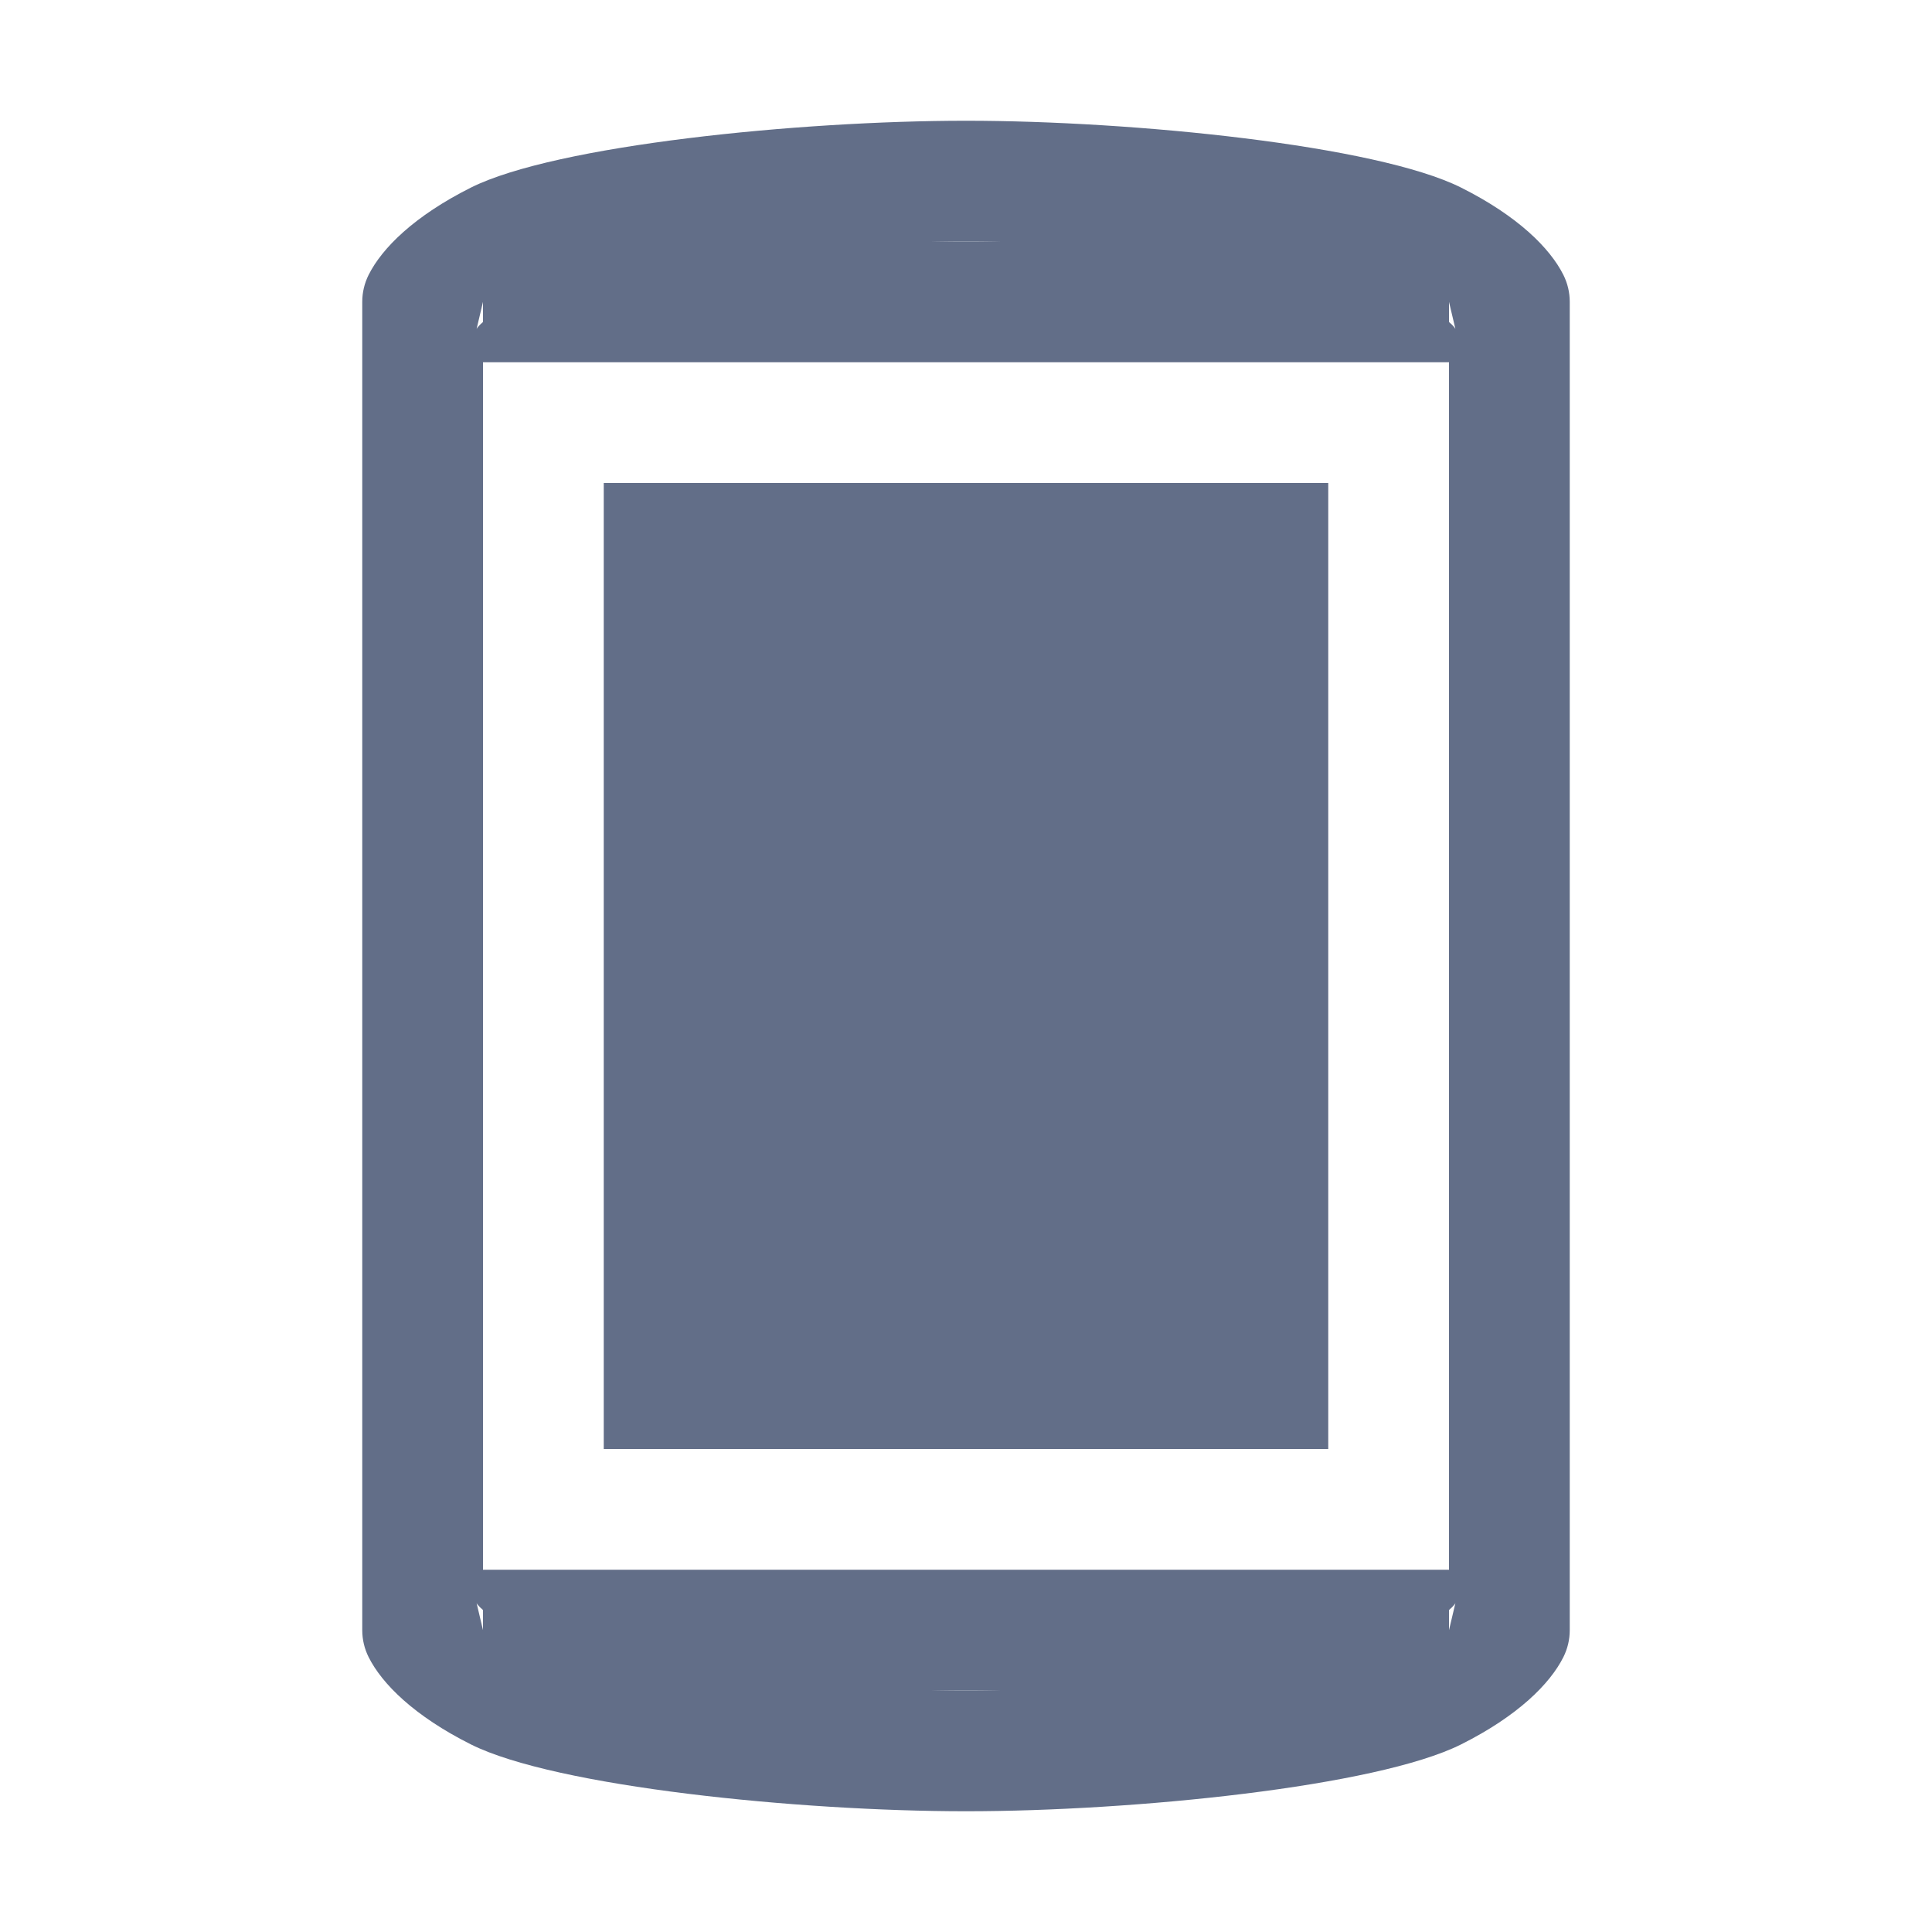 <svg xmlns="http://www.w3.org/2000/svg" width="16" height="16" viewBox="0 0 16 16">
  <g fill="#626E88" fill-rule="evenodd" transform="translate(3 1)">
    <path d="M0.901,0.553 C0.43,0.789 0.164,1.055 0.053,1.276 C0.018,1.346 0,1.422 0,1.5 L0,12.5 C0,12.578 0.018,12.654 0.053,12.724 C0.164,12.945 0.43,13.211 0.901,13.447 C1.602,13.797 3.615,14 5,14 C6.385,14 8.398,13.797 9.099,13.447 C9.57,13.211 9.836,12.945 9.947,12.724 C9.982,12.654 10,12.578 10,12.5 L10,1.5 C10,1.422 9.982,1.346 9.947,1.276 C9.836,1.055 9.57,0.789 9.099,0.553 C8.398,0.203 6.385,3.0758371e-16 5,0 C3.615,-3.0758371e-16 1.602,0.203 0.901,0.553 Z M8.651,1.447 C8.93,1.586 9.039,1.695 9.053,1.724 L9,1.5 L9,12.5 L9.053,12.276 C9.039,12.305 8.93,12.414 8.651,12.553 C8.102,12.828 6.24,13 5,13 C3.76,13 1.898,12.828 1.349,12.553 C1.07,12.414 0.961,12.305 0.947,12.276 L1,12.5 L1,1.5 L0.947,1.724 C0.961,1.695 1.07,1.586 1.349,1.447 C1.898,1.172 3.76,1 5,1 C6.24,1 8.102,1.172 8.651,1.447 Z"/>
    <rect width="8" height="1" x="1" y="1"/>
    <rect width="6" height="8" x="2" y="3"/>
    <rect width="8" height="1" x="1" y="12"/>
  </g>
</svg>

